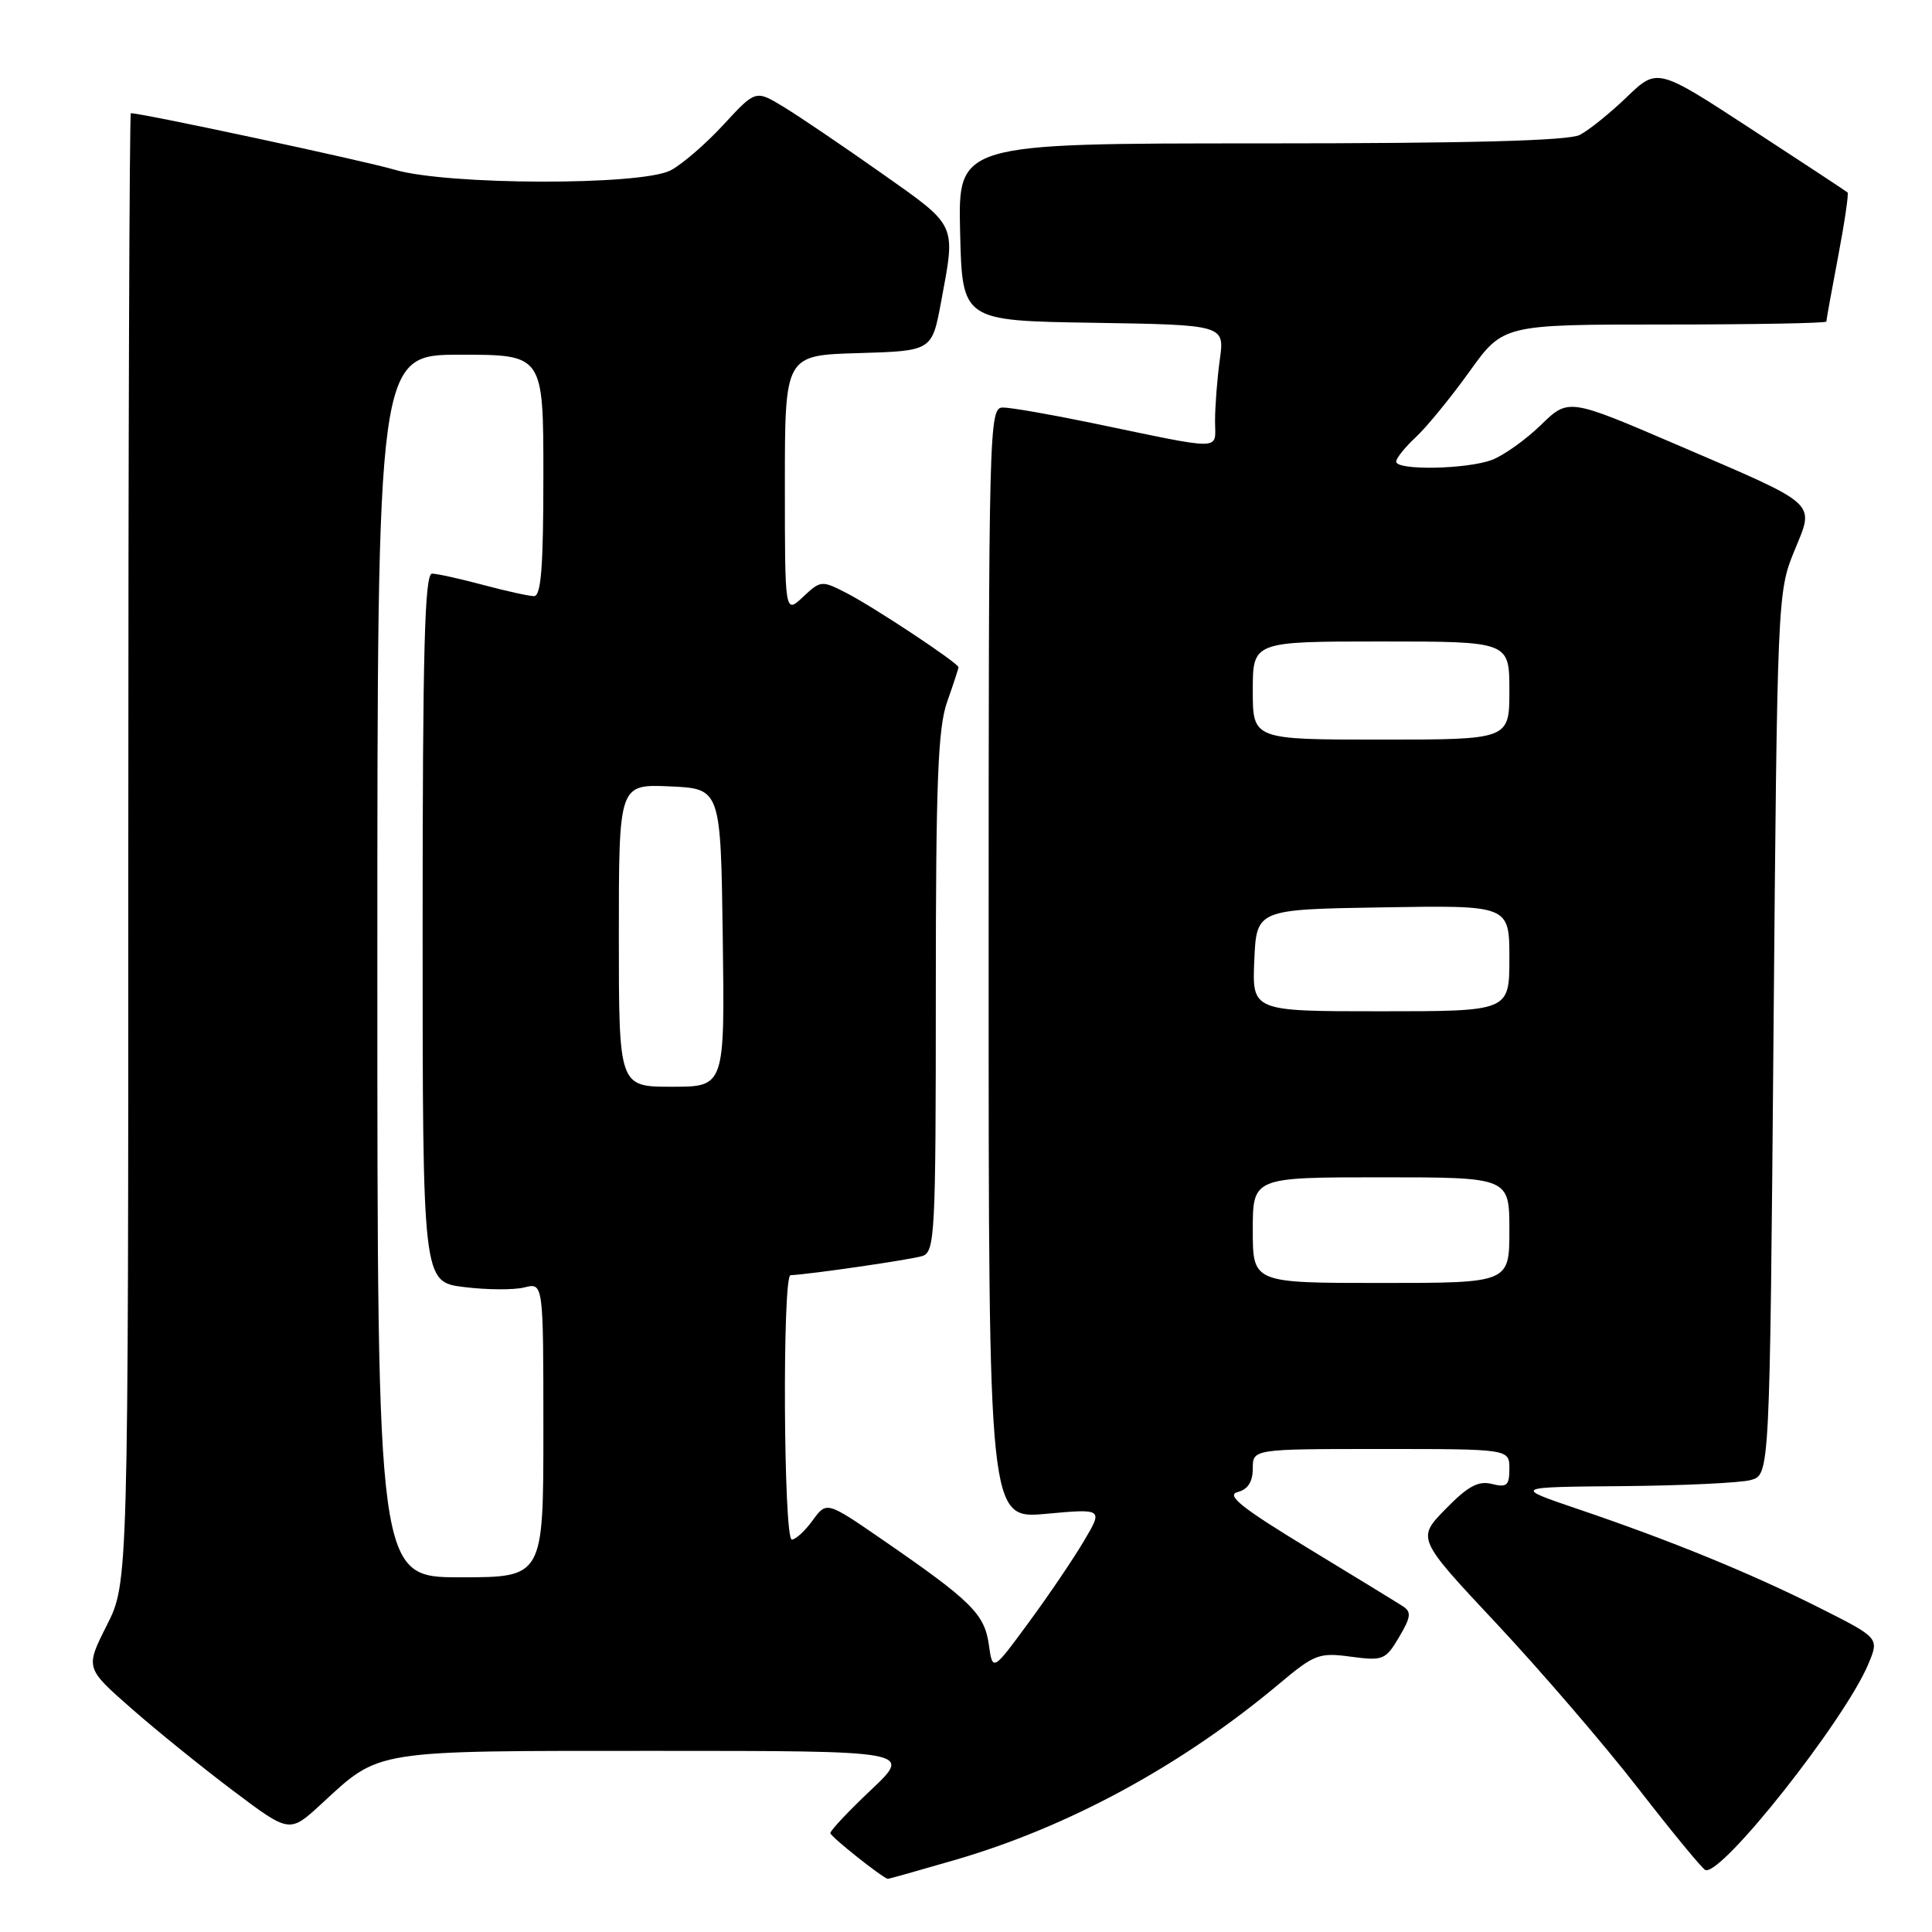 <?xml version="1.0" encoding="UTF-8" standalone="no"?>
<!DOCTYPE svg PUBLIC "-//W3C//DTD SVG 1.1//EN" "http://www.w3.org/Graphics/SVG/1.1/DTD/svg11.dtd" >
<svg xmlns="http://www.w3.org/2000/svg" xmlns:xlink="http://www.w3.org/1999/xlink" version="1.1" viewBox="0 0 256 256">
 <g >
 <path fill="currentColor"
d=" M 126.42 246.49 C 141.55 242.11 156.59 233.94 169.50 223.11 C 174.17 219.19 174.79 218.95 179.00 219.52 C 183.26 220.09 183.60 219.95 185.39 216.92 C 186.96 214.26 187.04 213.58 185.89 212.84 C 185.12 212.34 179.43 208.86 173.23 205.09 C 164.53 199.80 162.43 198.12 163.98 197.71 C 165.35 197.36 166.00 196.35 166.00 194.59 C 166.00 192.00 166.00 192.00 183.00 192.00 C 200.00 192.00 200.00 192.00 200.00 194.61 C 200.00 196.84 199.66 197.13 197.68 196.63 C 195.88 196.18 194.50 196.93 191.54 199.96 C 187.73 203.86 187.73 203.86 198.34 215.18 C 204.17 221.41 212.61 231.22 217.09 237.00 C 221.57 242.78 225.57 247.63 225.97 247.79 C 228.11 248.61 244.46 227.93 247.58 220.46 C 249.01 217.03 249.01 217.03 241.02 213.01 C 231.92 208.44 221.37 204.12 209.00 199.93 C 200.50 197.04 200.50 197.04 215.00 196.92 C 222.97 196.85 230.62 196.49 232.00 196.11 C 234.50 195.41 234.50 195.41 235.00 136.96 C 235.49 79.47 235.54 78.41 237.72 73.09 C 240.46 66.39 241.29 67.14 222.17 58.92 C 207.83 52.76 207.83 52.76 204.17 56.32 C 202.15 58.28 199.23 60.36 197.68 60.94 C 194.36 62.19 185.00 62.36 185.00 61.17 C 185.00 60.72 186.17 59.26 187.61 57.92 C 189.04 56.59 192.23 52.69 194.70 49.25 C 199.18 43.00 199.18 43.00 220.59 43.00 C 232.36 43.00 242.00 42.82 242.00 42.61 C 242.00 42.40 242.70 38.52 243.56 34.00 C 244.42 29.48 244.98 25.66 244.81 25.50 C 244.64 25.35 238.90 21.56 232.05 17.10 C 219.60 8.97 219.60 8.97 215.55 12.87 C 213.32 15.01 210.52 17.27 209.32 17.88 C 207.81 18.65 194.59 19.00 167.03 19.00 C 126.94 19.00 126.94 19.00 127.22 30.75 C 127.50 42.50 127.50 42.50 144.88 42.77 C 162.27 43.05 162.27 43.05 161.63 47.66 C 161.28 50.20 161.00 53.85 161.00 55.77 C 161.00 59.77 162.52 59.75 144.65 56.04 C 139.24 54.92 133.95 54.00 132.90 54.00 C 131.05 54.00 131.00 55.91 131.00 127.64 C 131.00 201.28 131.00 201.28 138.59 200.59 C 146.17 199.90 146.17 199.90 143.62 204.20 C 142.22 206.57 138.93 211.43 136.30 215.00 C 131.53 221.50 131.53 221.50 131.02 217.88 C 130.44 213.85 128.69 212.12 116.99 204.06 C 109.53 198.92 109.53 198.92 107.68 201.46 C 106.67 202.86 105.42 204.00 104.92 204.00 C 103.82 204.00 103.65 169.01 104.75 168.97 C 107.22 168.87 120.71 166.91 122.21 166.43 C 123.88 165.90 124.00 163.66 124.00 131.56 C 124.00 103.62 124.28 96.46 125.50 93.00 C 126.33 90.66 127.00 88.60 127.00 88.41 C 127.00 87.87 115.80 80.44 112.15 78.57 C 108.88 76.89 108.74 76.90 106.40 79.10 C 104.00 81.35 104.00 81.35 104.00 64.21 C 104.00 47.07 104.00 47.07 113.74 46.79 C 123.49 46.50 123.49 46.50 124.70 40.00 C 126.65 29.50 126.92 30.09 116.75 22.91 C 111.66 19.32 105.84 15.38 103.81 14.15 C 100.12 11.91 100.12 11.91 95.86 16.53 C 93.52 19.07 90.37 21.79 88.85 22.58 C 84.91 24.61 59.21 24.55 52.26 22.48 C 48.26 21.30 18.88 15.00 17.34 15.00 C 17.15 15.00 17.00 58.81 17.00 112.36 C 17.00 209.72 17.00 209.72 14.15 215.37 C 11.30 221.02 11.30 221.02 17.40 226.37 C 20.75 229.32 26.85 234.24 30.94 237.32 C 38.37 242.91 38.37 242.91 42.57 239.04 C 50.44 231.79 49.09 232.00 86.89 232.00 C 120.88 232.00 120.88 232.00 115.44 237.15 C 112.45 239.97 110.01 242.56 110.03 242.90 C 110.04 243.35 116.81 248.74 117.64 248.96 C 117.71 248.98 121.67 247.87 126.42 246.49 Z  M 50.00 128.00 C 50.00 47.00 50.00 47.00 61.00 47.00 C 72.00 47.00 72.00 47.00 72.00 63.00 C 72.00 75.14 71.70 79.00 70.75 78.99 C 70.06 78.98 67.03 78.31 64.00 77.50 C 60.98 76.69 57.94 76.02 57.25 76.01 C 56.27 76.00 56.00 86.05 56.00 122.93 C 56.00 169.86 56.00 169.86 61.48 170.54 C 64.50 170.92 68.10 170.94 69.48 170.59 C 72.00 169.96 72.00 169.96 72.00 189.48 C 72.00 209.00 72.00 209.00 61.00 209.00 C 50.00 209.00 50.00 209.00 50.00 128.00 Z  M 166.00 163.00 C 166.00 156.00 166.00 156.00 183.00 156.00 C 200.00 156.00 200.00 156.00 200.00 163.00 C 200.00 170.00 200.00 170.00 183.00 170.00 C 166.00 170.00 166.00 170.00 166.00 163.00 Z  M 82.00 123.95 C 82.00 103.91 82.00 103.91 88.75 104.20 C 95.50 104.50 95.50 104.50 95.77 124.25 C 96.04 144.00 96.04 144.00 89.02 144.00 C 82.00 144.00 82.00 144.00 82.00 123.95 Z  M 166.20 127.25 C 166.50 120.50 166.50 120.50 183.25 120.23 C 200.00 119.95 200.00 119.95 200.00 126.98 C 200.00 134.00 200.00 134.00 182.95 134.00 C 165.91 134.00 165.91 134.00 166.20 127.25 Z  M 166.00 91.50 C 166.00 85.00 166.00 85.00 183.00 85.00 C 200.00 85.00 200.00 85.00 200.00 91.50 C 200.00 98.00 200.00 98.00 183.00 98.00 C 166.00 98.00 166.00 98.00 166.00 91.50 Z "/>
</g>
</svg>